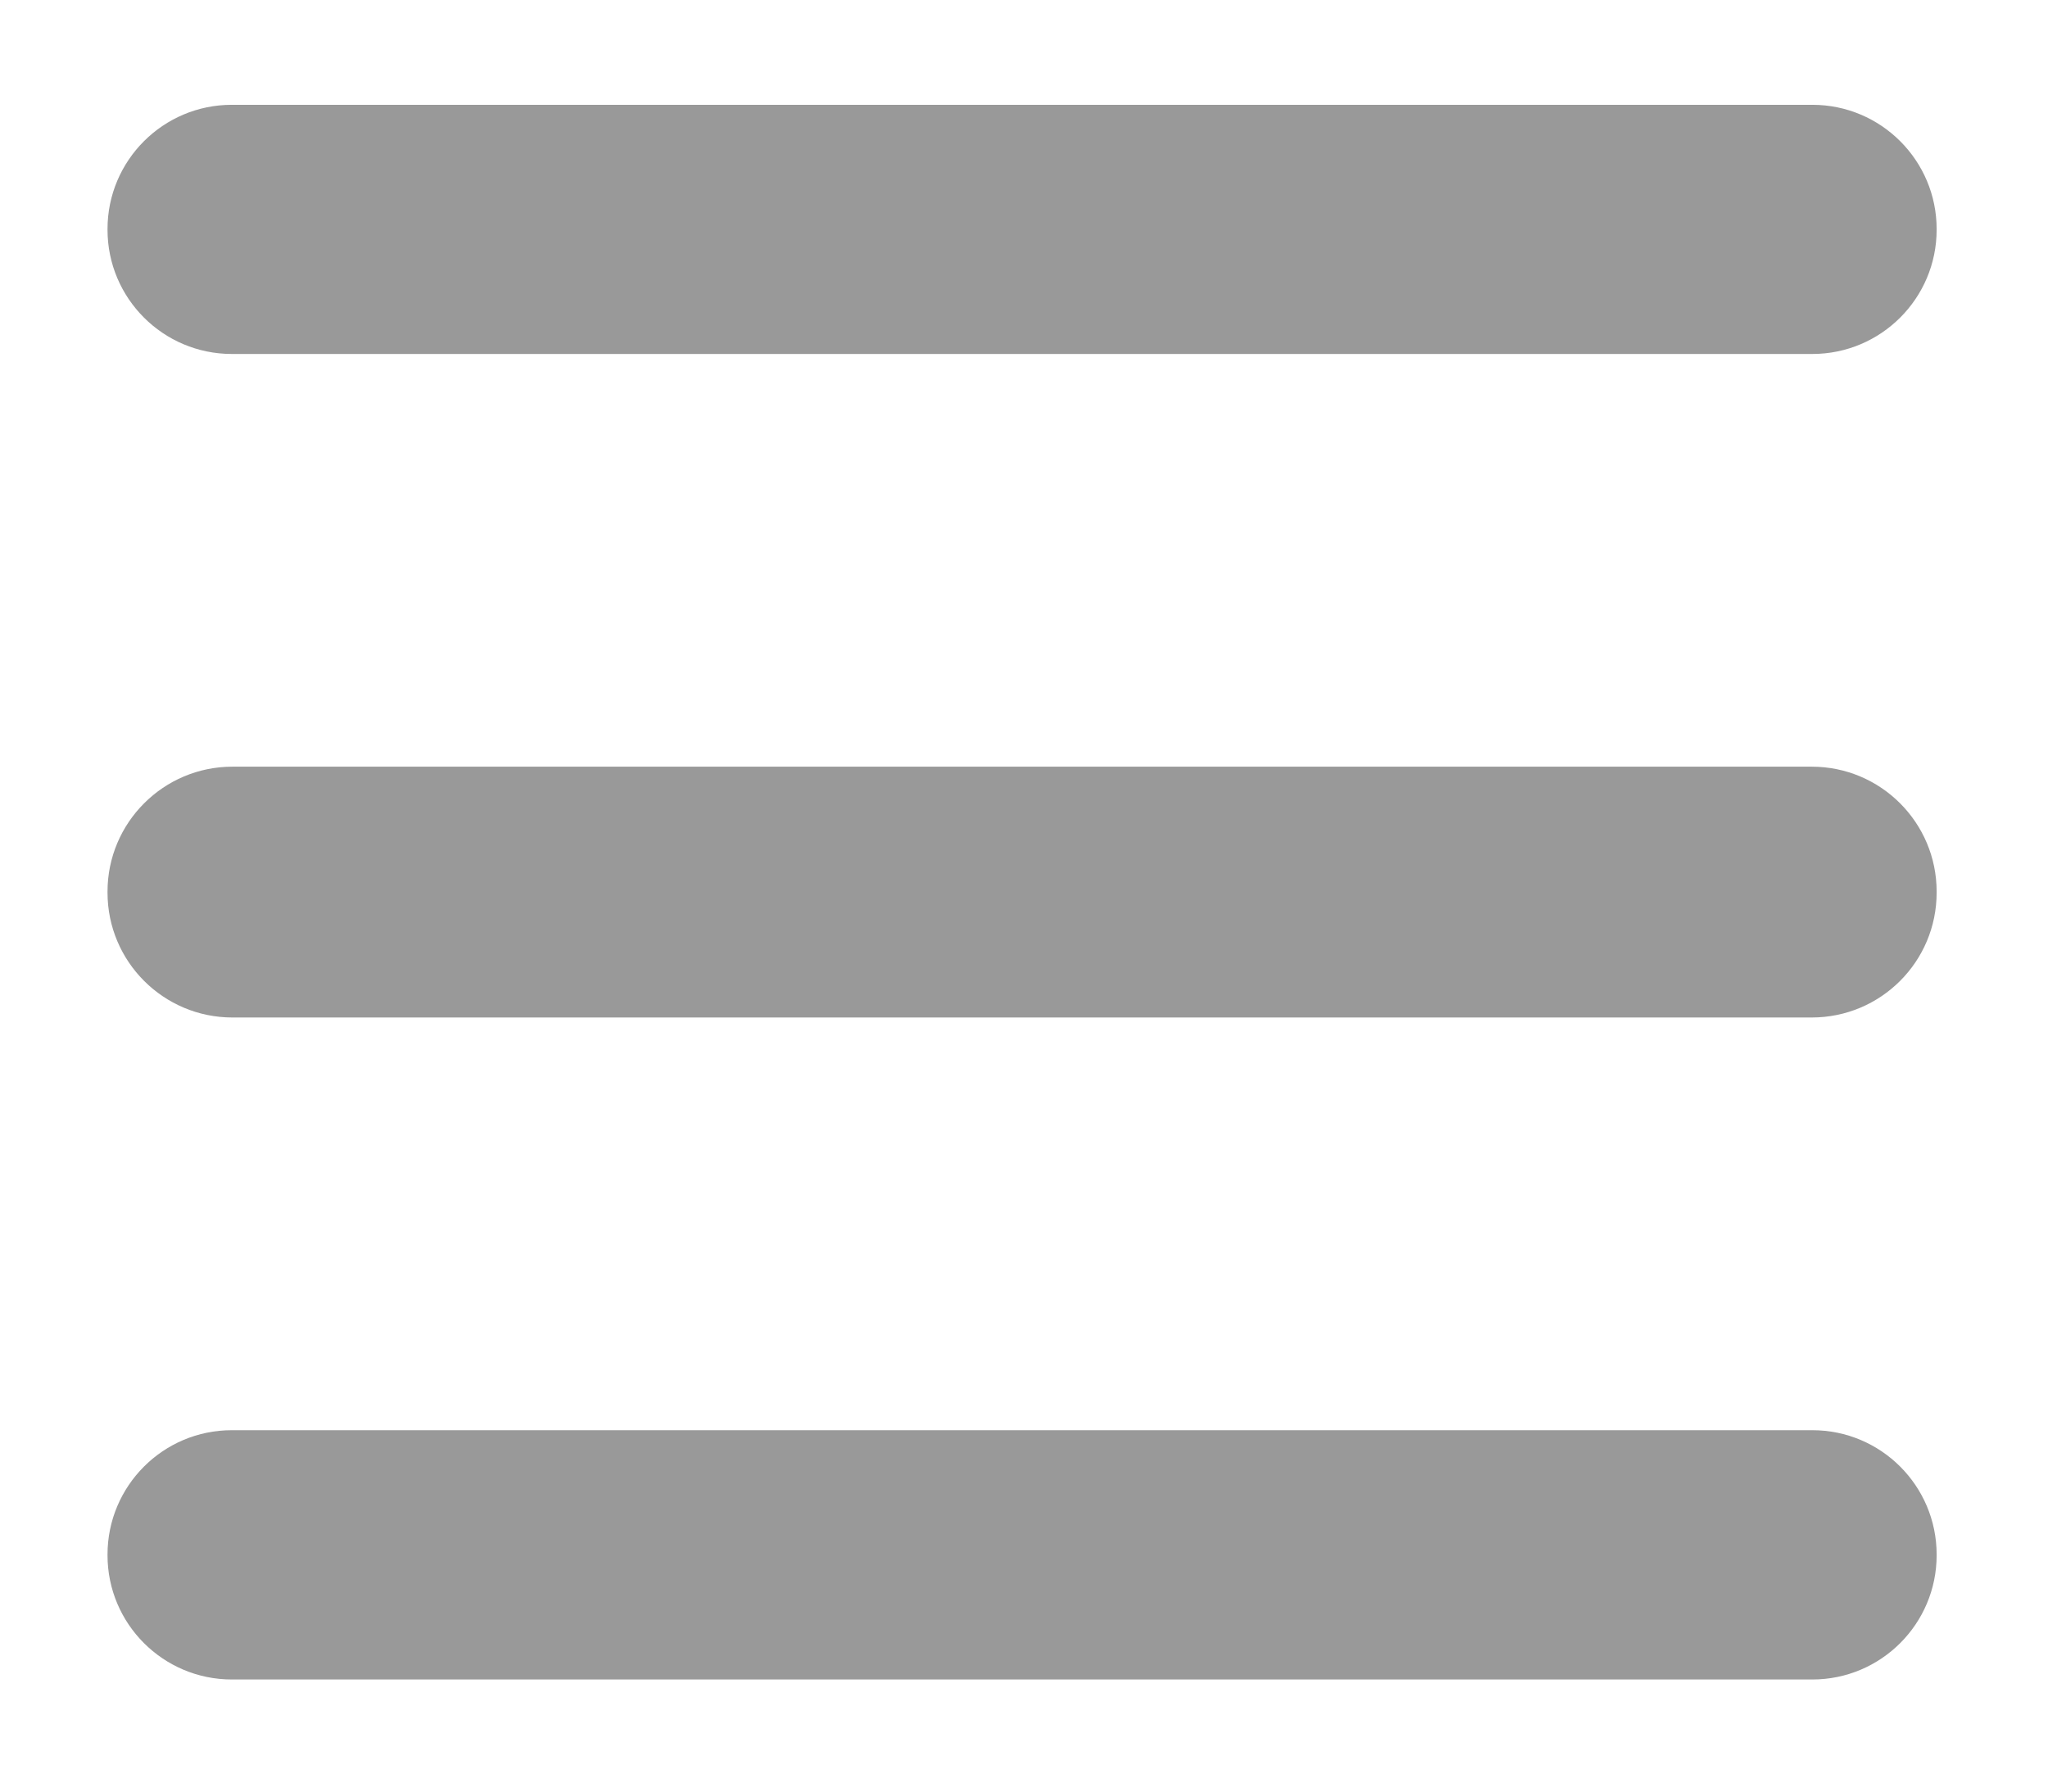 <?xml version="1.0" encoding="UTF-8"?>
<svg width="16px" height="14px" viewBox="0 0 16 14" version="1.1" xmlns="http://www.w3.org/2000/svg" xmlns:xlink="http://www.w3.org/1999/xlink">
    <!-- Generator: Sketch 63 (92445) - https://sketch.com -->
    <title>分类</title>
    <desc>Created with Sketch.</desc>
    <g id="页面-1" stroke="none" stroke-width="1" fill="none" fill-rule="evenodd">
        <g id="首页" transform="translate(-344, -283)" fill-rule="nonzero">
            <g id="编组" transform="translate(15, 112)">
                <g id="分类" transform="translate(329, 170)">
                    <rect id="矩形" fill="#000000" opacity="0" x="0" y="0" width="16" height="16"></rect>
                    <path d="M14.159,1.819 L1.811,1.819 C1.275,1.819 0.84,2.254 0.84,2.79 L0.84,2.795 C0.84,3.331 1.275,3.766 1.811,3.766 L14.159,3.766 C14.695,3.766 15.13,3.331 15.13,2.795 L15.13,2.79 C15.13,2.254 14.695,1.819 14.159,1.819 L14.159,1.819 Z M14.154,6.991 L1.816,6.991 C1.277,6.991 0.84,7.429 0.84,7.967 L0.84,7.975 C0.84,8.514 1.277,8.951 1.816,8.951 L14.154,8.951 C14.694,8.951 15.13,8.514 15.13,7.975 L15.13,7.967 C15.13,7.429 14.694,6.991 14.154,6.991 L14.154,6.991 Z M14.159,12.176 L1.811,12.176 C1.275,12.176 0.84,12.611 0.84,13.148 L0.84,13.153 C0.84,13.689 1.275,14.124 1.811,14.124 L14.159,14.124 C14.695,14.124 15.13,13.689 15.13,13.153 L15.13,13.148 C15.13,12.611 14.695,12.176 14.159,12.176 L14.159,12.176 Z" id="形状" fill="#999999"></path>
                </g>
            </g>
        </g>
    </g>
</svg>